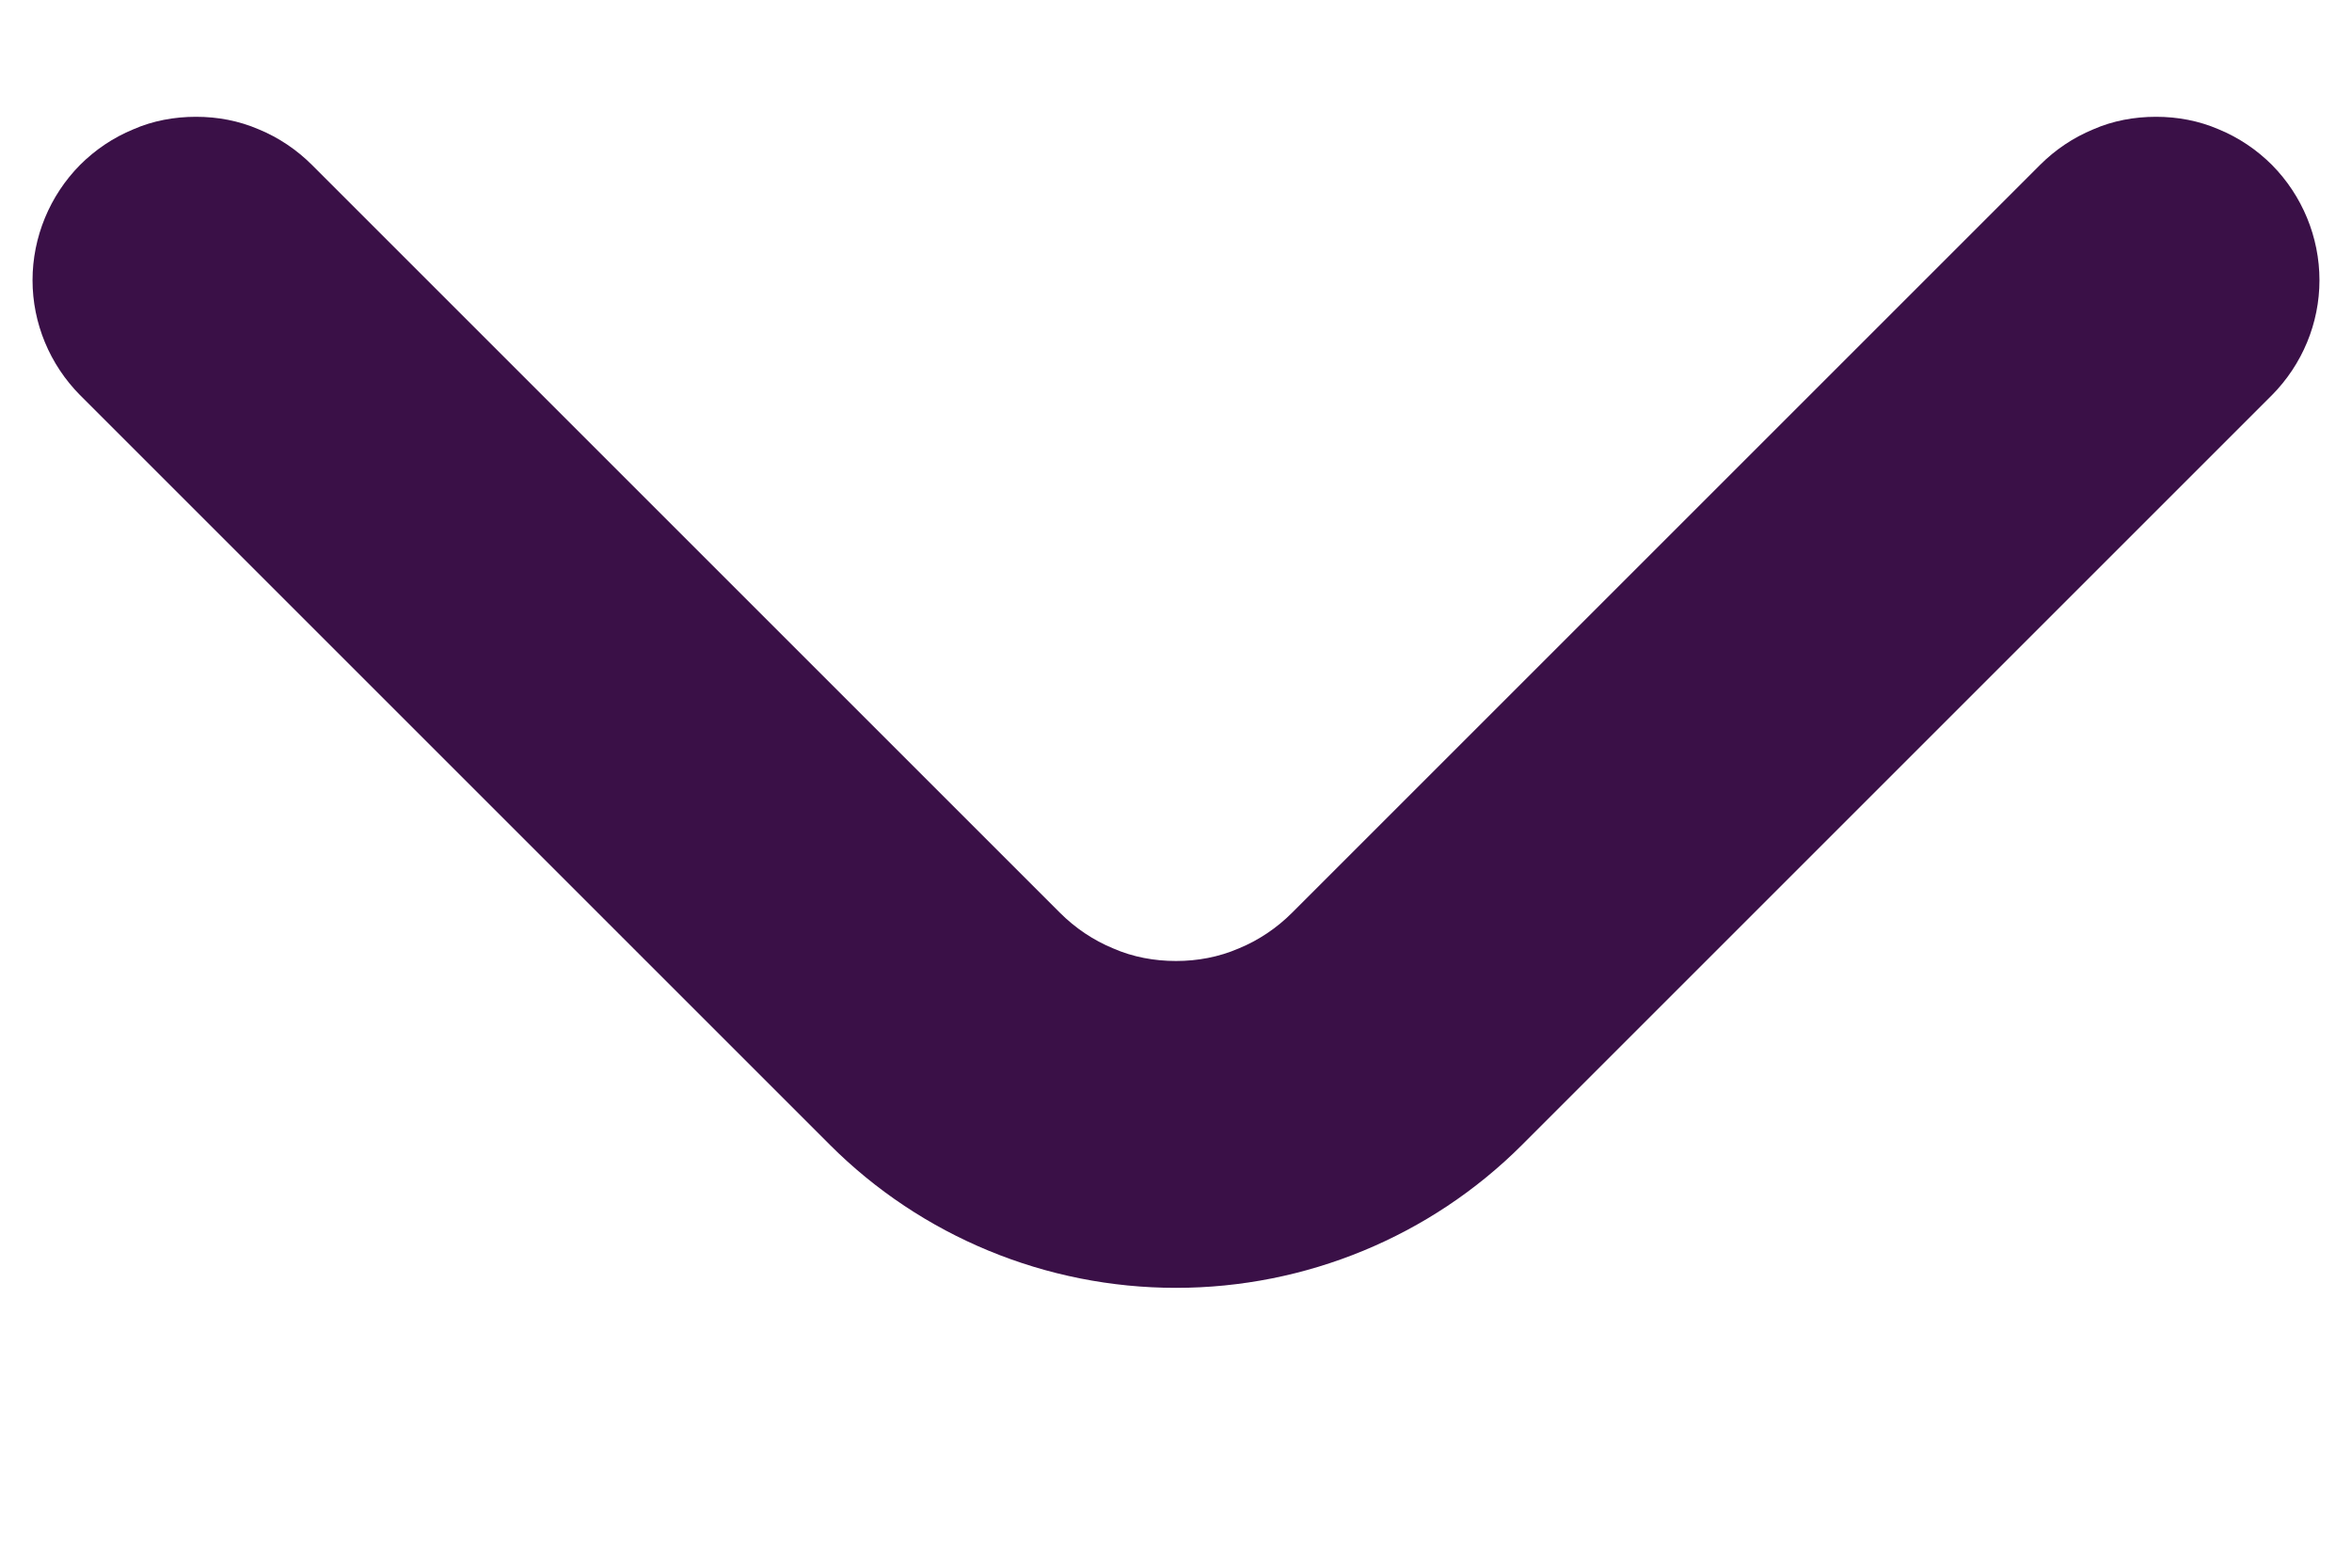<svg width="6" height="4" viewBox="0 0 6 4" fill="none" xmlns="http://www.w3.org/2000/svg">
    <path d="M5.796 0.421C5.757 0.382 5.711 0.351 5.66 0.33C5.609 0.308 5.555 0.298 5.5 0.298C5.445 0.298 5.39 0.308 5.34 0.33C5.289 0.351 5.243 0.382 5.204 0.421L3.296 2.329C3.257 2.368 3.211 2.399 3.16 2.42C3.109 2.442 3.055 2.452 3 2.452C2.945 2.452 2.89 2.442 2.84 2.42C2.789 2.399 2.743 2.368 2.704 2.329L0.796 0.421C0.757 0.382 0.711 0.351 0.66 0.33C0.609 0.308 0.555 0.298 0.5 0.298C0.445 0.298 0.39 0.308 0.34 0.33C0.289 0.351 0.243 0.382 0.204 0.421C0.127 0.499 0.083 0.605 0.083 0.715C0.083 0.825 0.127 0.93 0.204 1.008L2.117 2.921C2.351 3.155 2.669 3.286 3 3.286C3.331 3.286 3.649 3.155 3.883 2.921L5.796 1.008C5.873 0.93 5.917 0.825 5.917 0.715C5.917 0.605 5.873 0.499 5.796 0.421Z" fill="#3A1047"/>
</svg>
